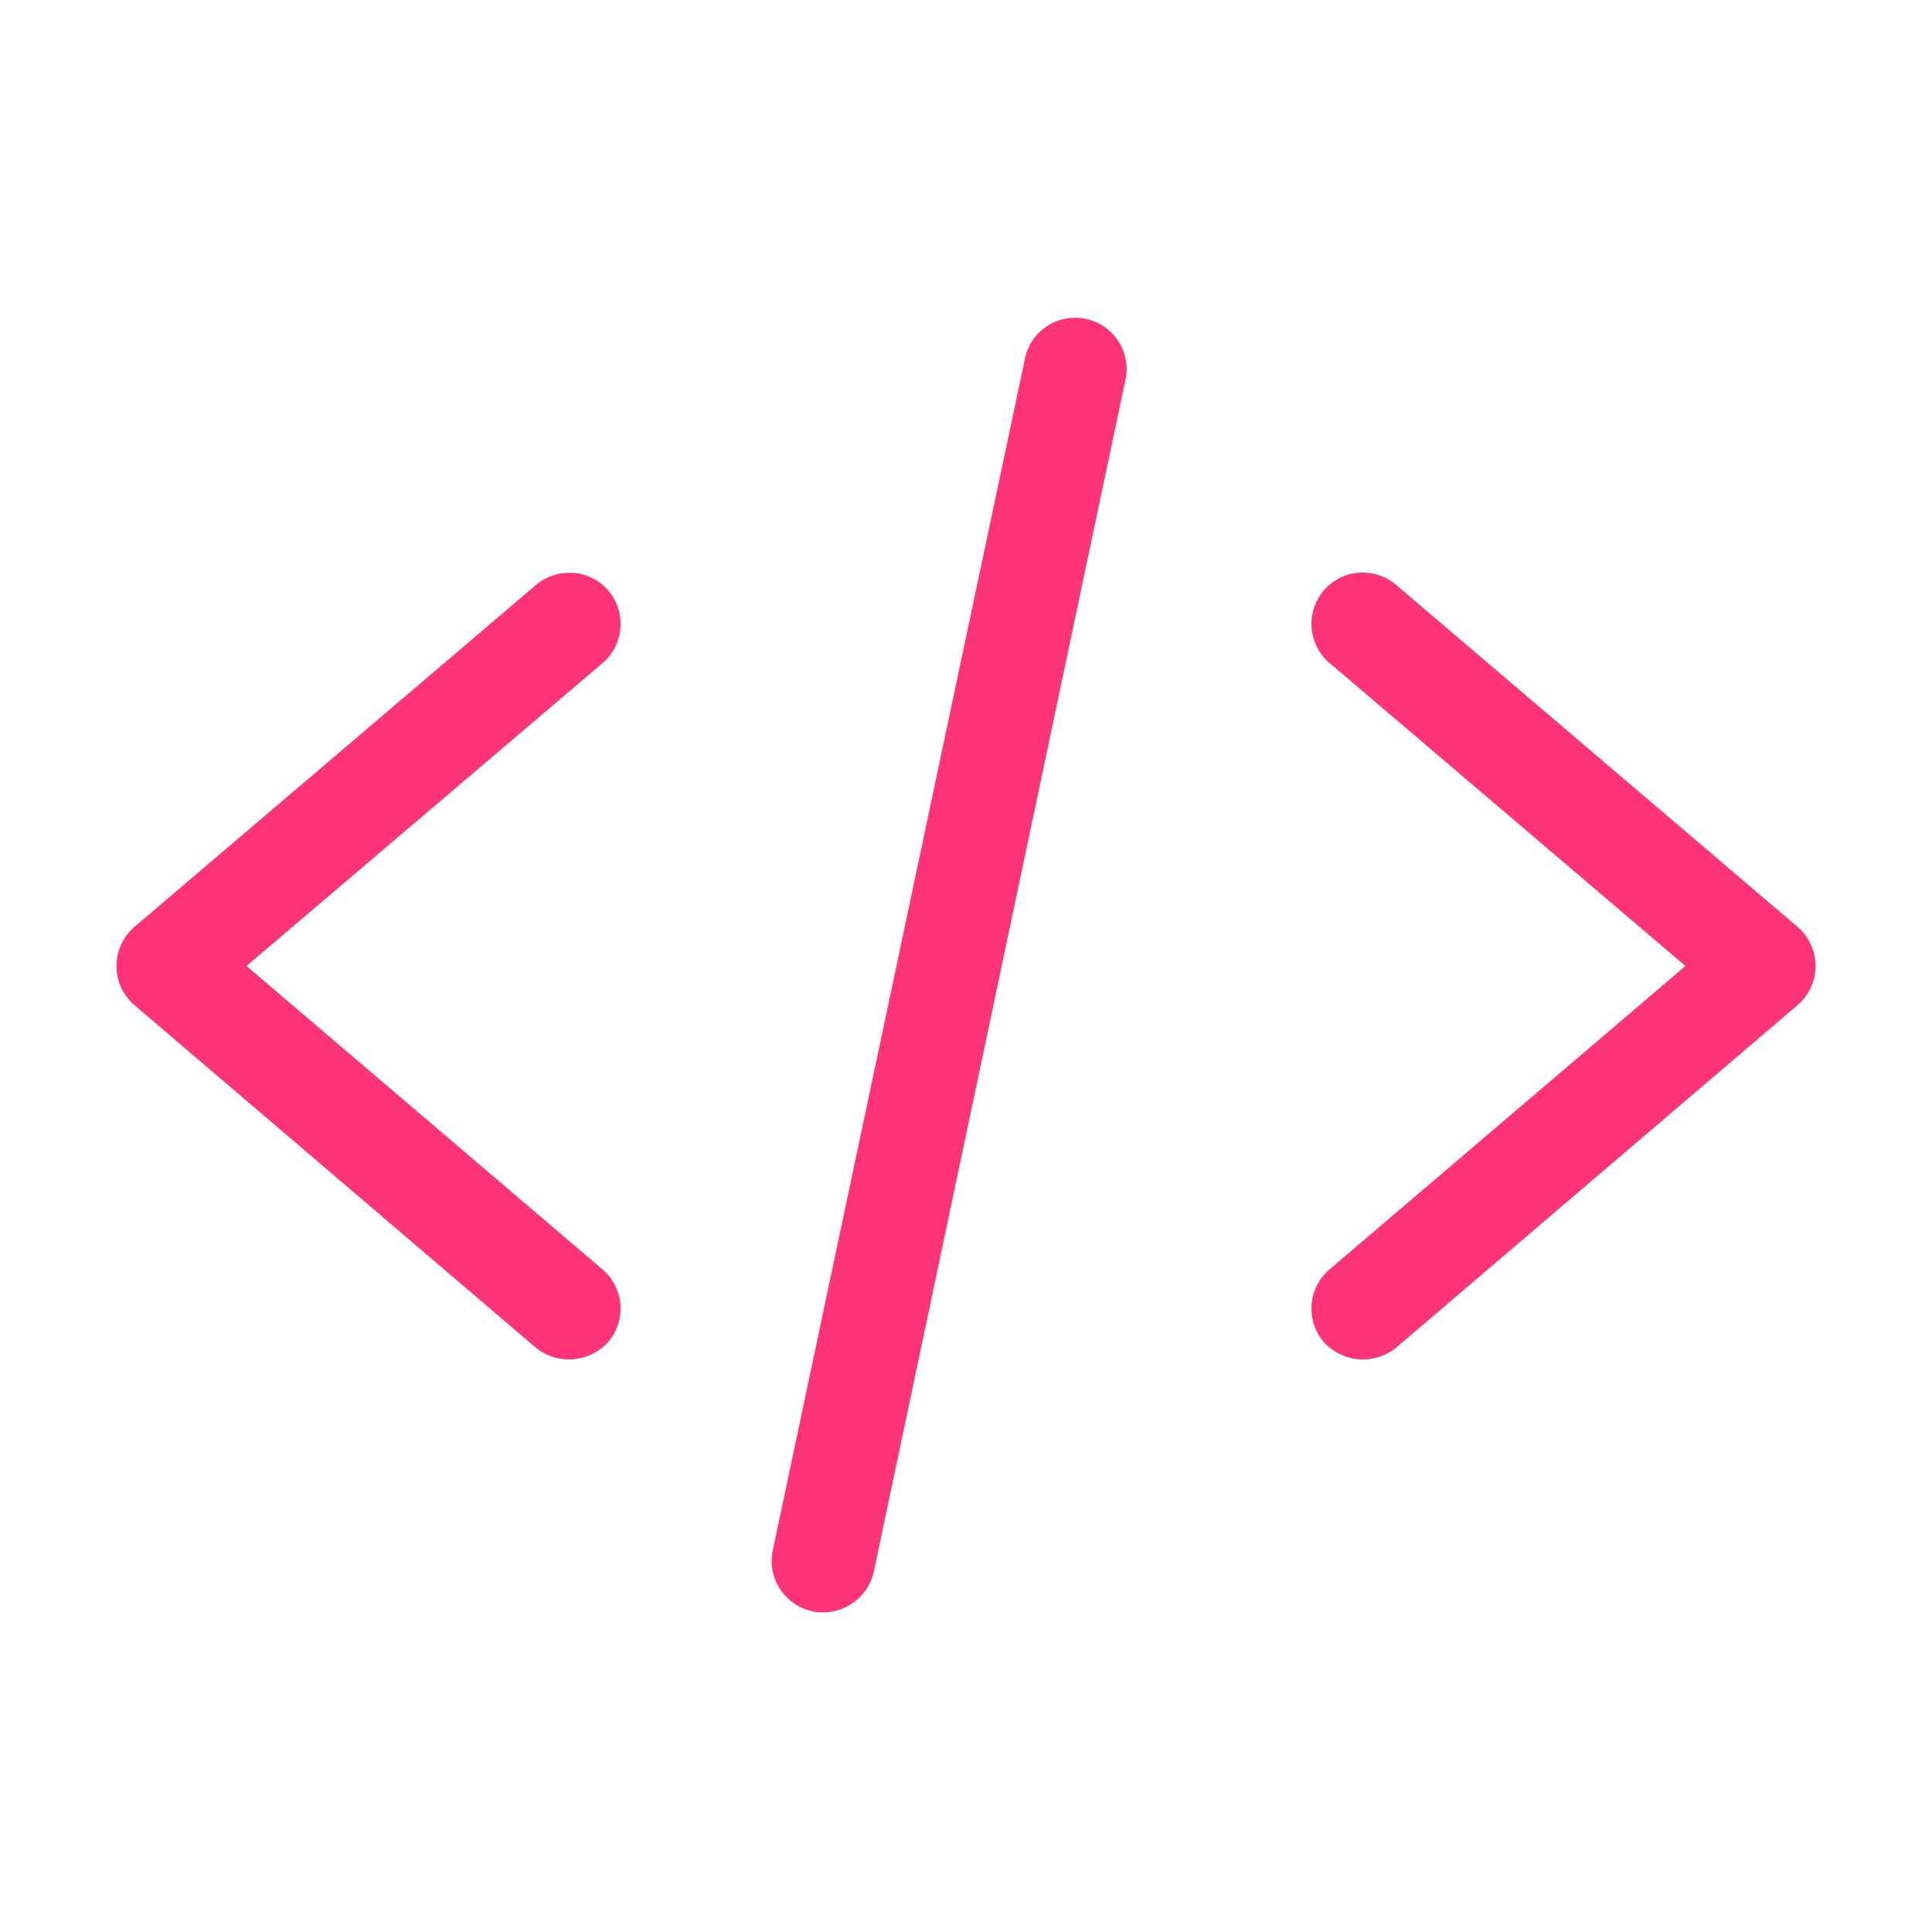 <svg id="Layer_1" data-name="Layer 1" xmlns="http://www.w3.org/2000/svg" width="100" height="100" viewBox="0 0 100 100"><defs><style>.cls-1{fill:#f37;}</style></defs><title>Dev</title><path class="cls-1" d="M31.19,65.71,12.76,50,31.19,34.32a2.6,2.6,0,0,0,.92-1.81,2.64,2.64,0,0,0-2.43-2.86h-.22a2.66,2.66,0,0,0-1.72.63L6.93,48a2.67,2.67,0,0,0,0,4L27.74,69.76a2.73,2.73,0,0,0,3.75-.31,2.66,2.66,0,0,0-.3-3.74Z"/><path class="cls-1" d="M72.26,69.76,93.07,52a2.67,2.67,0,0,0,0-4L72.26,30.27a2.66,2.66,0,0,0-1.72-.63h-.21a2.66,2.66,0,0,0-1.52,4.67L87.24,50,68.81,65.71a2.66,2.66,0,0,0-.3,3.74A2.73,2.73,0,0,0,72.26,69.76Z"/><path class="cls-1" d="M45.23,81.34l13-61.57a2.66,2.66,0,1,0-5.2-1.1L40,80.24a2.67,2.67,0,0,0,2,3.15A2.7,2.7,0,0,0,45.23,81.34Z"/></svg>